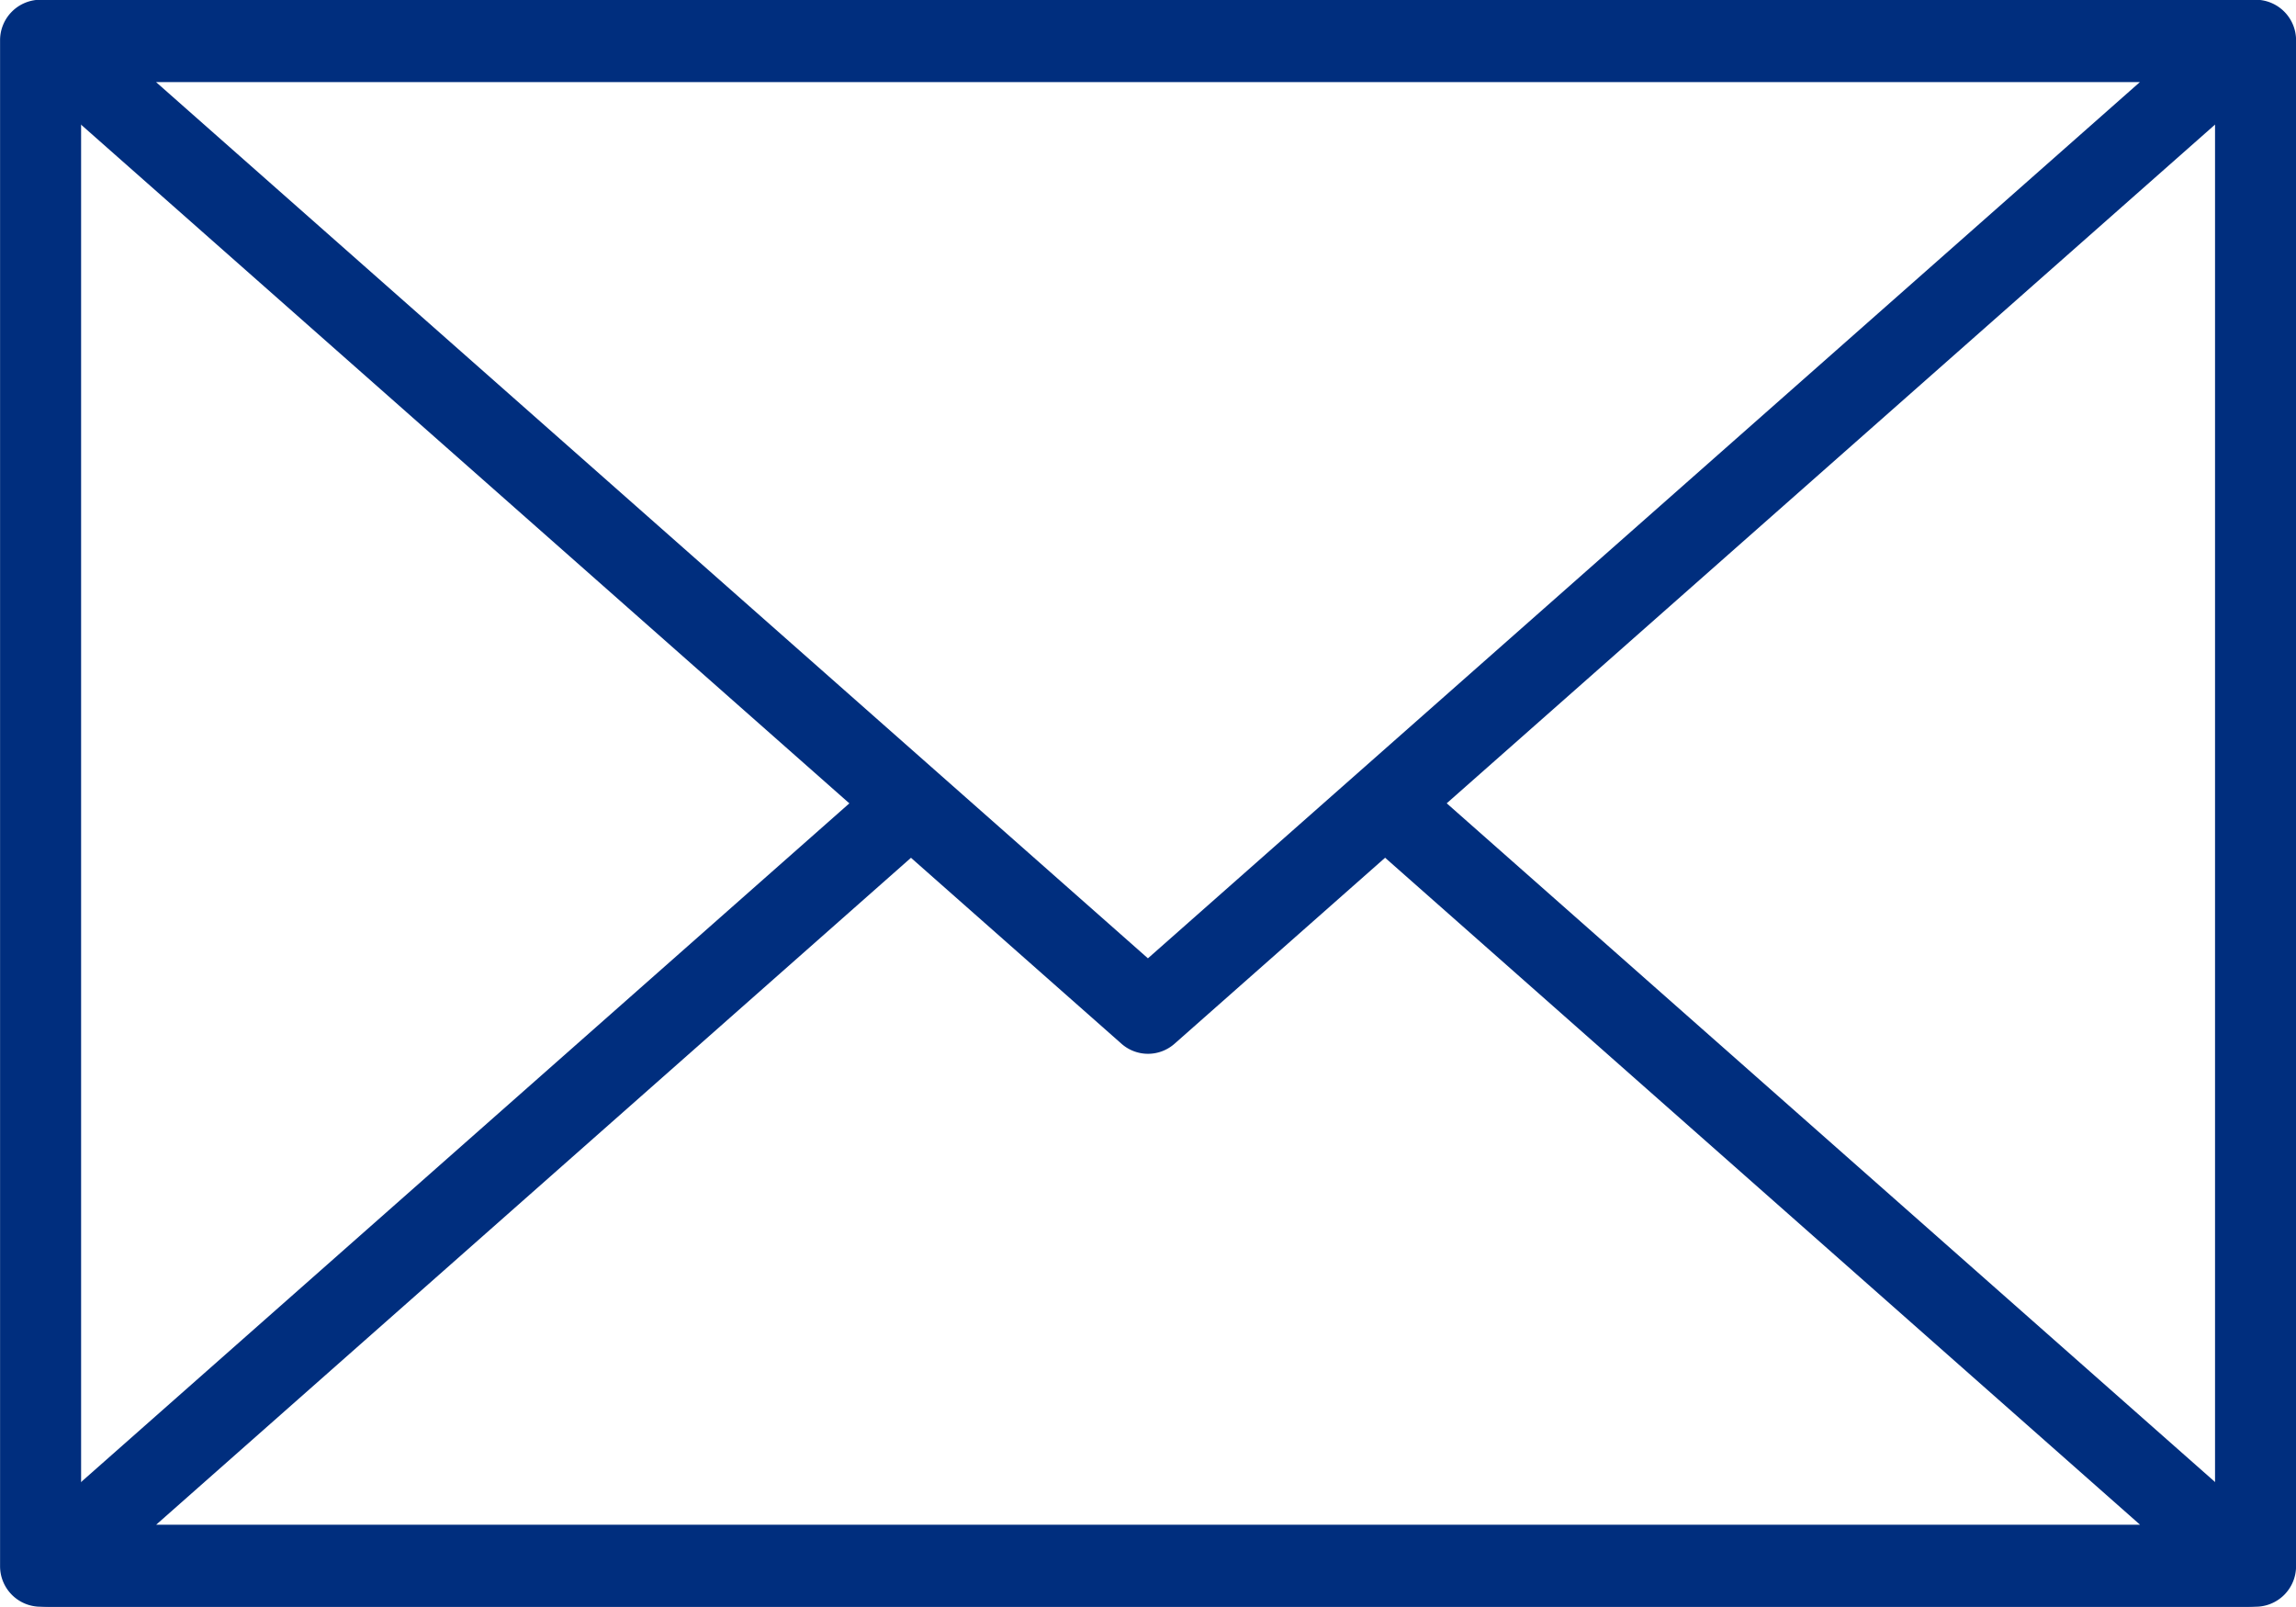 <svg xmlns="http://www.w3.org/2000/svg" width="34" height="23.796" viewBox="0 0 34 23.796">
  <defs>
    <style>
      .cls-1 {
        fill: #002e7e;
      }
    </style>
  </defs>
  <g id="그룹_135" data-name="그룹 135" transform="translate(-371.917 -437.142)">
    <path id="패스_301" data-name="패스 301" class="cls-1" d="M405.318,460.938h-32.8a.6.6,0,0,1-.6-.6v-22.6a.6.6,0,0,1,.6-.6h32.8a.6.6,0,0,1,.6.6v22.6A.6.6,0,0,1,405.318,460.938Zm-32.2-1.2h31.6v-21.4h-31.6Z"/>
    <path id="패스_302" data-name="패스 302" class="cls-1" d="M389.171,452.749a.593.593,0,0,1-.393-.15l-16.289-14.391a.614.614,0,0,1-.167-.672.6.6,0,0,1,.561-.395h32.579a.6.6,0,0,1,.561.395.614.614,0,0,1-.168.672L389.565,452.6A.594.594,0,0,1,389.171,452.749Zm-14.688-14.391,14.688,12.977,14.689-12.977Z" transform="translate(-0.255)"/>
    <path id="패스_303" data-name="패스 303" class="cls-1" d="M405.463,487.873H372.884a.6.6,0,0,1-.561-.395.614.614,0,0,1,.168-.672l12.977-11.465.787.917-11.769,10.4h29.377l-11.77-10.4.787-.917,12.977,11.465a.615.615,0,0,1,.168.672A.6.6,0,0,1,405.463,487.873Z" transform="translate(-0.256 -26.935)"/>
  </g>
</svg>
